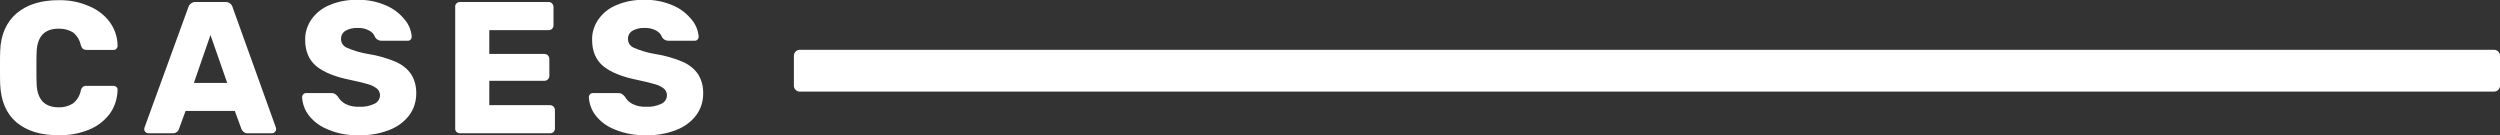 <?xml version="1.0" encoding="utf-8"?>
<!-- Generator: Adobe Illustrator 23.0.4, SVG Export Plug-In . SVG Version: 6.00 Build 0)  -->
<svg version="1.1" id="Layer_1" xmlns="http://www.w3.org/2000/svg" xmlns:xlink="http://www.w3.org/1999/xlink" x="0px" y="0px"
	 viewBox="0 0 1386.2 75" style="enable-background:new 0 0 1386.2 75;" xml:space="preserve">
<rect x="0" y="0" width="1386.2" height="75" fill="#333333" stroke="none"/>
<style type="text/css">
	.st0{fill:#FFFFFF;}
</style>
<g>
	<g id="Gruppe_279" transform="translate(0 67.68)">
		<g>
			<g id="Gruppe_270" transform="translate(0 -67.68)">
				<g id="Gruppe_269" transform="translate(0 0)">
					<path id="Pfad_168" class="st0" d="M32.5,75c5.7,0.1,11.3-0.9,16.6-3c4.6-1.8,8.6-4.8,11.6-8.7c2.9-3.9,4.4-8.7,4.5-13.5
						c0-0.6-0.2-1.2-0.7-1.6c-0.4-0.4-1-0.6-1.6-0.6H48.1c-0.8-0.1-1.5,0.1-2.2,0.6c-0.6,0.6-1,1.3-1.1,2.1
						c-0.6,2.8-2.1,5.3-4.4,7.1c-2.4,1.5-5.1,2.2-7.9,2.1c-7.8,0-11.9-4.4-12.2-13.1c-0.1-2-0.1-5-0.1-8.8s0-6.8,0.1-8.6
						c0.3-8.7,4.3-13.1,12.2-13.1c2.8-0.1,5.5,0.6,7.9,2c2.3,1.8,3.8,4.3,4.4,7.1c0.2,0.8,0.6,1.5,1.2,2.1c0.6,0.4,1.4,0.6,2.1,0.6
						h14.8c0.6,0,1.2-0.2,1.6-0.6c0.4-0.4,0.7-1,0.7-1.6c0-4.9-1.6-9.6-4.5-13.5c-3-3.9-7-6.9-11.6-8.7C43.8,1,38.2,0,32.5,0.1
						c-9.8,0-17.5,2.4-23.3,7.3c-5.7,4.9-8.8,11.9-9.1,20.9C0,30.2,0,33.3,0,37.6c0,4.2,0,7.3,0.1,9.2c0.4,9.2,3.4,16.2,9,21
						C14.8,72.6,22.6,75,32.5,75 M82.2,73.9h13.5c1.5,0.1,3-0.8,3.5-2.3l3.7-10.1h27.3l3.7,10.1c0.6,1.4,2,2.4,3.5,2.3h13.5
						c0.6,0,1.1-0.2,1.5-0.7c0.4-0.4,0.7-0.9,0.7-1.5c0-0.3,0-0.6-0.1-0.9L129,4.1c-0.5-1.9-2.2-3.1-4.2-3h-16.2
						c-1.9-0.1-3.7,1.1-4.2,3L80.1,70.8c-0.1,0.3-0.1,0.6-0.1,0.9c0,0.6,0.2,1.1,0.7,1.5C81.1,73.7,81.7,73.9,82.2,73.9 M116.7,19.4
						L126,46h-18.5L116.7,19.4z M199.1,75c5.6,0.1,11.2-0.8,16.4-2.8c4.4-1.6,8.3-4.3,11.2-8c2.7-3.5,4.1-7.8,4.1-12.3
						c0.1-3.7-0.8-7.5-2.8-10.7c-2.1-3.1-5.1-5.4-8.5-6.9c-5-2.1-10.2-3.6-15.6-4.4c-4-0.7-7.9-1.8-11.7-3.5
						c-1.9-0.8-3.1-2.7-3.1-4.7c-0.1-1.8,0.8-3.6,2.4-4.6c2.1-1.2,4.4-1.7,6.8-1.6c2.3-0.1,4.5,0.4,6.5,1.5c1.5,0.8,2.7,2.1,3.2,3.7
						c0.8,1.2,2.1,1.9,3.5,1.9h14.6c0.6,0,1.2-0.2,1.6-0.7c0.4-0.4,0.6-1,0.6-1.6c-0.3-3.4-1.6-6.7-3.8-9.3
						c-2.7-3.4-6.3-6.2-10.3-7.9c-5-2.2-10.4-3.3-15.9-3.2c-5.3-0.1-10.5,0.8-15.3,2.8c-4.1,1.6-7.6,4.3-10.2,7.9
						c-2.4,3.4-3.7,7.4-3.6,11.5c0,6.3,2.1,11.2,6.2,14.6s10.4,5.9,18.8,7.6c4.3,0.9,7.6,1.7,9.9,2.4c1.8,0.5,3.5,1.3,5,2.5
						c1,0.9,1.6,2.2,1.6,3.6c0,2-1.2,3.9-3,4.7c-2.7,1.3-5.7,1.9-8.6,1.7c-2.7,0.1-5.3-0.4-7.6-1.6c-1.8-0.9-3.2-2.4-4.2-4.1
						c-0.5-0.6-1.1-1.1-1.7-1.5c-0.6-0.3-1.3-0.4-2-0.4h-13.8c-0.6,0-1.2,0.2-1.6,0.6c-0.4,0.4-0.7,1-0.7,1.6
						c0.2,3.8,1.5,7.4,3.9,10.4c2.8,3.5,6.5,6.1,10.7,7.7C187.5,74.2,193.3,75.1,199.1,75 M255,73.9h50c0.7,0,1.4-0.2,1.9-0.7
						c0.5-0.5,0.8-1.2,0.8-1.9V61c0-0.7-0.3-1.4-0.8-1.9c-0.5-0.5-1.2-0.8-1.9-0.8h-33.7V44.8h30.6c0.7,0,1.4-0.3,1.9-0.8
						c0.5-0.5,0.8-1.2,0.8-1.9v-9.5c0-0.7-0.3-1.4-0.8-1.9c-0.5-0.5-1.2-0.8-1.9-0.8h-30.6V16.7h32.9c0.7,0,1.4-0.2,1.9-0.7
						c0.5-0.5,0.8-1.2,0.8-1.9V3.8c0-0.7-0.3-1.4-0.8-1.9c-0.5-0.5-1.2-0.8-1.9-0.8H255c-0.7,0-1.4,0.3-1.9,0.8
						c-0.5,0.5-0.8,1.2-0.7,1.9v67.6c0,0.7,0.3,1.4,0.8,1.8C253.6,73.6,254.3,73.9,255,73.9 M358.2,75c5.6,0.1,11.2-0.8,16.4-2.8
						c4.4-1.6,8.3-4.3,11.2-8c2.7-3.5,4.1-7.8,4.1-12.3c0.1-3.7-0.8-7.5-2.8-10.7c-2.1-3.1-5.1-5.4-8.5-6.9
						c-5-2.1-10.2-3.6-15.6-4.4c-4-0.7-7.9-1.8-11.7-3.5c-1.9-0.8-3.1-2.7-3.1-4.7c-0.1-1.8,0.8-3.6,2.4-4.6
						c2.1-1.2,4.4-1.7,6.8-1.6c2.3-0.1,4.5,0.4,6.5,1.5c1.5,0.8,2.7,2.1,3.2,3.7c0.8,1.2,2.1,1.9,3.5,1.9h14.6
						c0.6,0,1.2-0.2,1.6-0.7c0.4-0.4,0.6-1,0.6-1.6c-0.3-3.4-1.6-6.7-3.8-9.3c-2.7-3.4-6.3-6.2-10.3-7.9c-5-2.2-10.4-3.3-15.9-3.2
						c-5.3-0.1-10.5,0.8-15.3,2.8c-4.1,1.6-7.6,4.3-10.2,7.9c-2.4,3.4-3.7,7.4-3.6,11.5c0,6.3,2.1,11.2,6.2,14.6
						c4.2,3.4,10.4,5.9,18.8,7.6c4.3,0.9,7.6,1.7,9.9,2.4c1.8,0.5,3.5,1.3,5,2.5c1,0.9,1.6,2.2,1.6,3.6c0,2-1.2,3.9-3,4.7
						c-2.7,1.3-5.7,1.9-8.6,1.7c-2.7,0.1-5.3-0.4-7.6-1.6c-1.8-0.9-3.2-2.4-4.2-4.1c-0.5-0.6-1.1-1.1-1.7-1.5
						c-0.6-0.3-1.3-0.4-2-0.4h-13.9c-0.6,0-1.2,0.2-1.6,0.6c-0.4,0.4-0.7,1-0.7,1.6c0.2,3.8,1.5,7.4,3.9,10.4
						c2.8,3.5,6.5,6.1,10.7,7.7C346.5,74.1,352.4,75.1,358.2,75"/>
				</g>
			</g>
		</g>
	</g>
	<path id="Pfad_170" class="st0" d="M443.5,50.8h939.4c1.8,0,3.3-1.5,3.3-3.3V30.9c0-1.8-1.5-3.3-3.3-3.3H443.5
		c-1.8,0-3.3,1.5-3.3,3.3v16.7C440.2,49.3,441.7,50.8,443.5,50.8z"/>
</g>
</svg>
